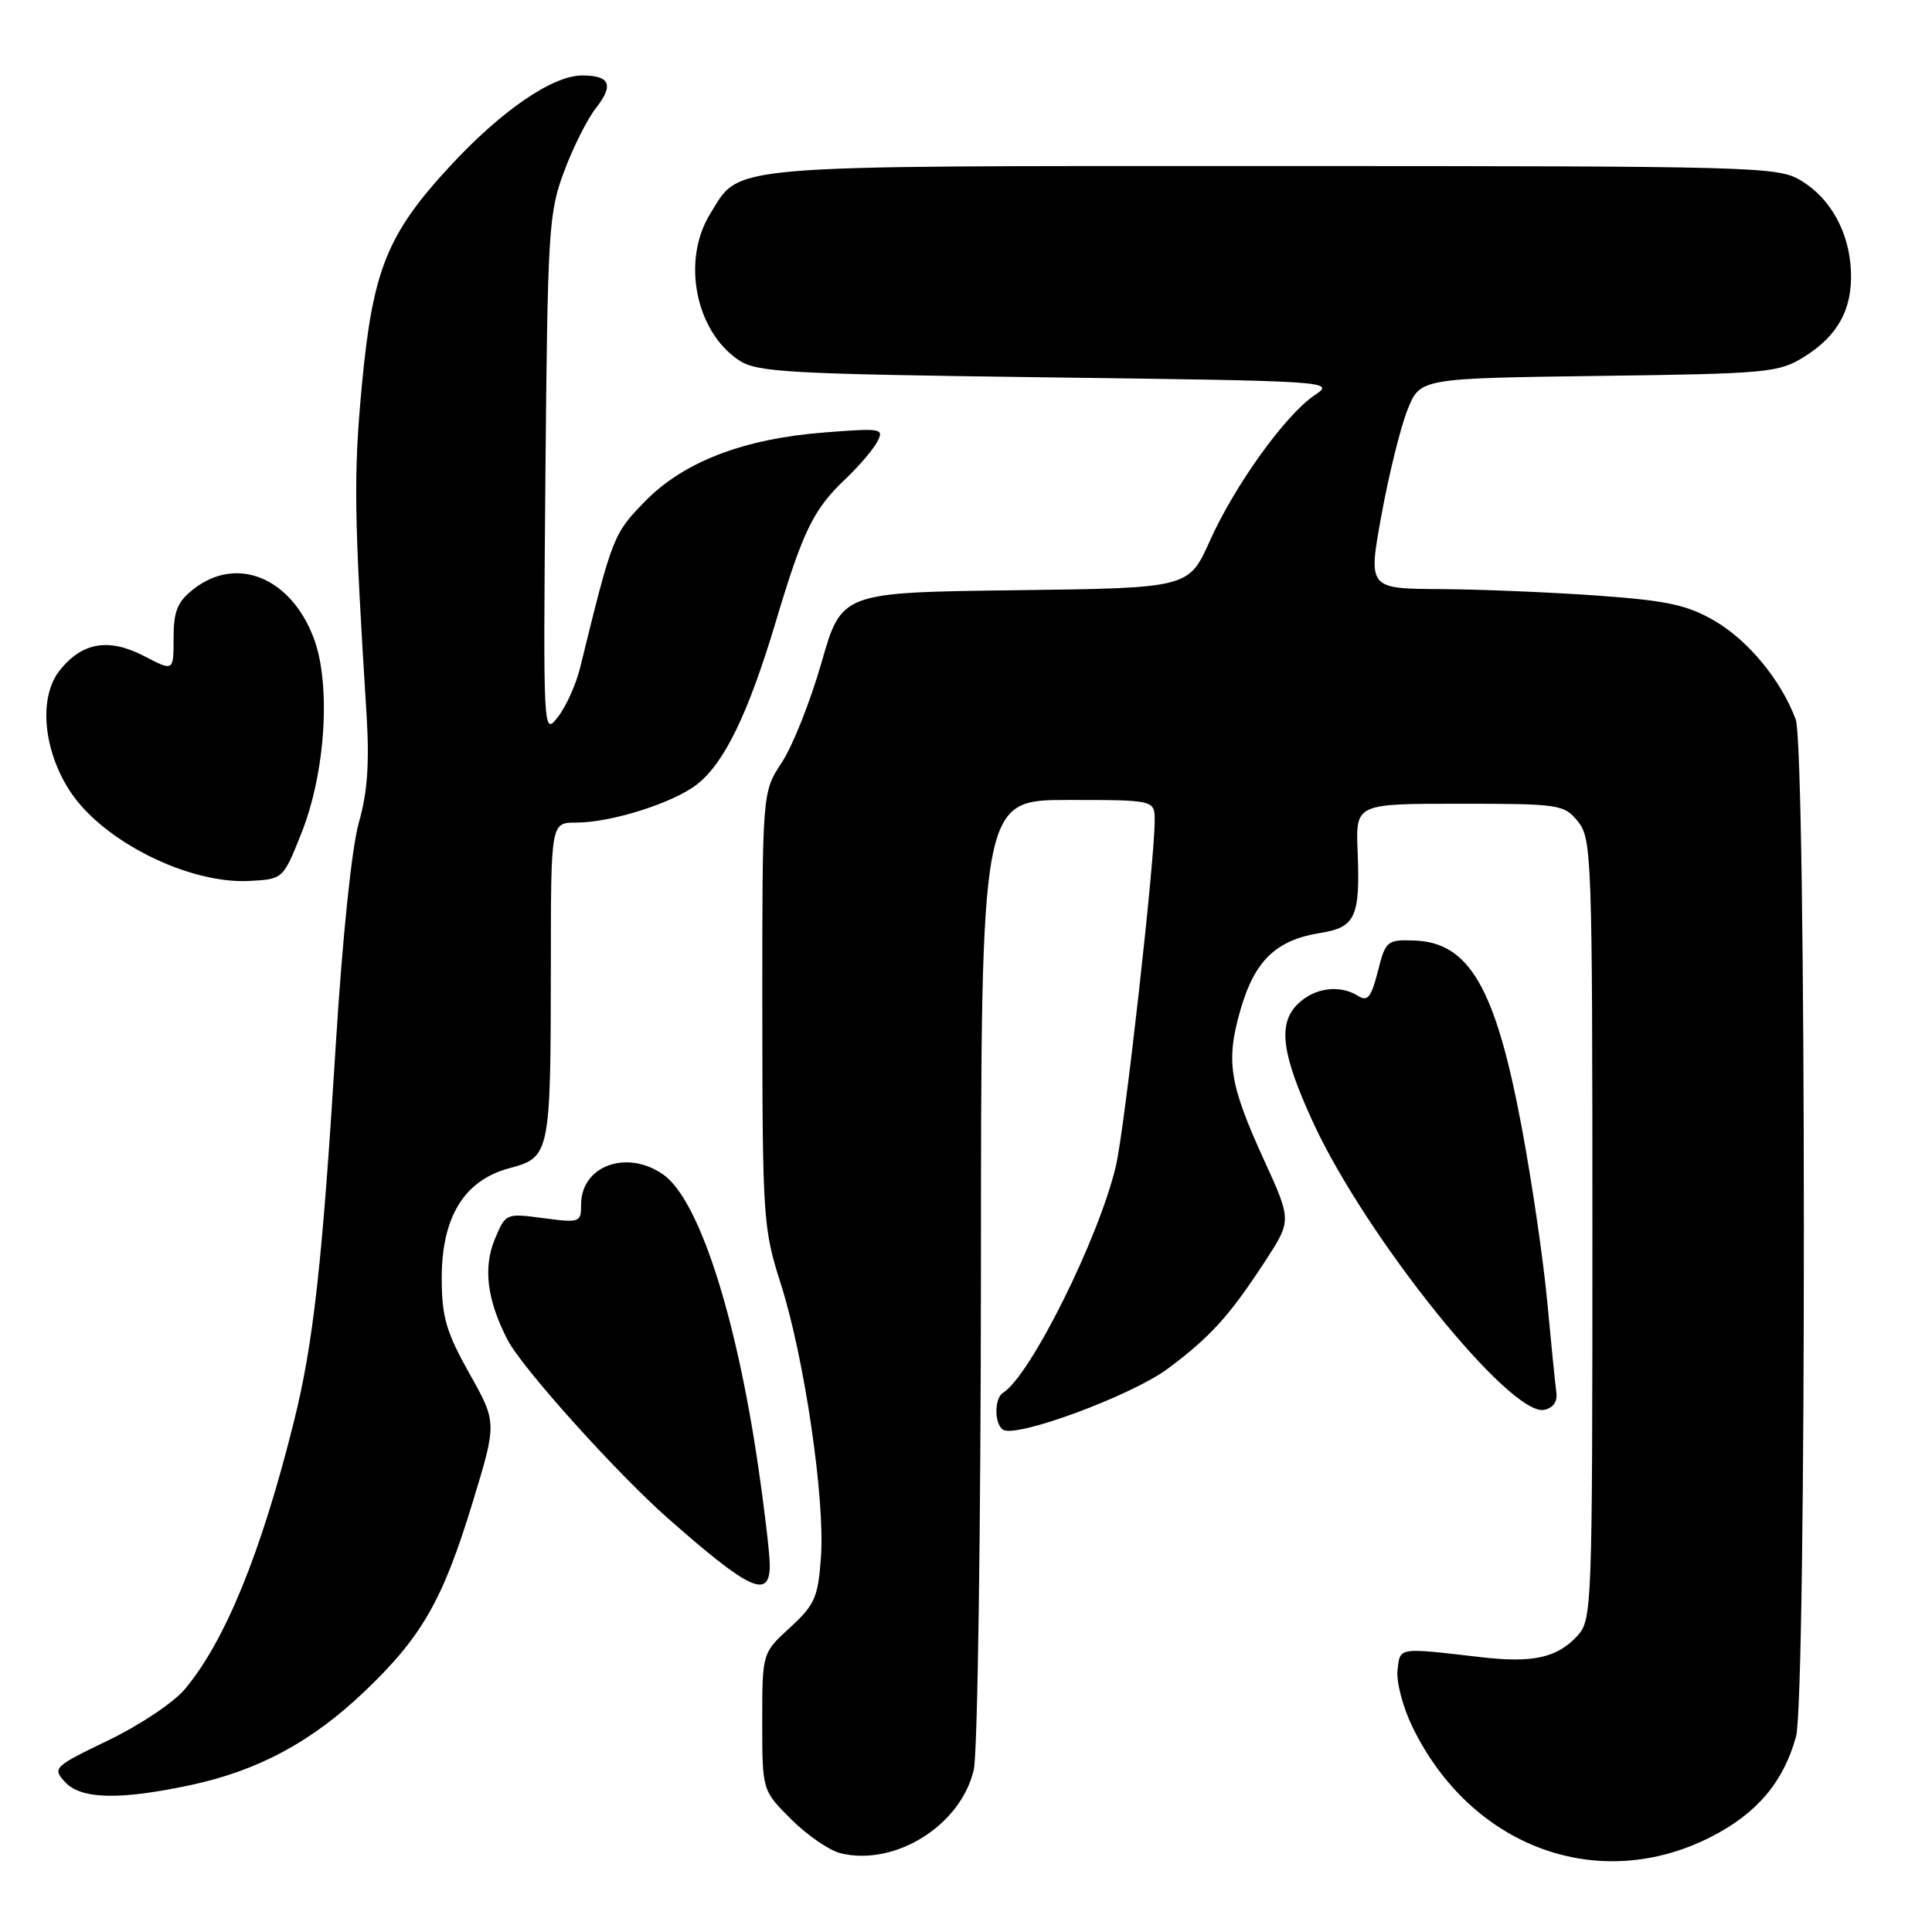 <?xml version="1.0" encoding="UTF-8" standalone="no"?>
<!DOCTYPE svg PUBLIC "-//W3C//DTD SVG 1.1//EN" "http://www.w3.org/Graphics/SVG/1.1/DTD/svg11.dtd" >
<svg xmlns="http://www.w3.org/2000/svg" xmlns:xlink="http://www.w3.org/1999/xlink" version="1.1" viewBox="0 0 256 256">
 <g >
 <path fill="currentColor"
d=" M 226.75 243.38 C 232.81 240.28 236.31 236.15 237.98 230.12 C 239.39 225.04 239.36 99.08 237.94 95.32 C 236.01 90.16 231.69 84.90 227.25 82.30 C 223.59 80.16 220.99 79.59 211.68 78.92 C 205.53 78.48 196.17 78.09 190.88 78.06 C 181.27 78.00 181.27 78.00 183.06 68.21 C 184.04 62.83 185.59 56.56 186.51 54.28 C 188.17 50.13 188.17 50.13 211.83 49.81 C 234.24 49.52 235.69 49.38 239.06 47.28 C 243.52 44.51 245.46 40.96 245.26 35.98 C 245.06 30.83 242.61 26.34 238.70 23.96 C 235.61 22.07 233.19 22.01 168.70 22.00 C 94.98 22.00 98.19 21.73 94.10 28.34 C 90.32 34.46 92.12 43.81 97.84 47.69 C 100.26 49.33 103.99 49.55 138.74 50.00 C 176.53 50.49 176.95 50.52 174.19 52.37 C 170.32 54.98 163.61 64.30 160.29 71.71 C 157.50 77.92 157.50 77.92 134.51 78.21 C 111.51 78.50 111.51 78.50 108.85 87.81 C 107.38 92.93 105.02 98.88 103.59 101.04 C 101.00 104.96 101.00 104.96 101.01 133.73 C 101.03 161.44 101.12 162.78 103.46 170.12 C 106.58 179.88 109.34 198.66 108.78 206.33 C 108.40 211.67 107.97 212.64 104.68 215.66 C 101.00 219.03 101.00 219.03 101.00 228.13 C 101.00 237.24 101.00 237.24 104.82 241.05 C 106.92 243.15 109.85 245.17 111.32 245.55 C 118.56 247.36 127.32 241.89 129.03 234.50 C 129.54 232.29 129.96 202.65 129.98 168.25 C 130.00 106.00 130.00 106.00 141.50 106.00 C 153.00 106.00 153.00 106.00 153.00 108.75 C 153.00 114.15 149.02 149.59 147.86 154.50 C 145.62 164.05 136.52 182.32 132.90 184.56 C 131.73 185.29 131.74 188.72 132.92 189.45 C 134.72 190.56 149.96 184.91 154.72 181.37 C 160.38 177.16 162.91 174.36 167.64 167.11 C 171.15 161.72 171.15 161.72 167.49 153.71 C 162.86 143.57 162.40 140.59 164.40 133.70 C 166.26 127.28 169.11 124.56 174.90 123.63 C 179.63 122.88 180.24 121.53 179.89 112.74 C 179.64 106.50 179.64 106.50 193.41 106.50 C 206.67 106.50 207.25 106.59 209.09 108.86 C 210.91 111.12 211.00 113.52 211.00 162.92 C 211.00 213.48 210.96 214.67 208.97 216.80 C 206.29 219.68 203.09 220.38 196.20 219.58 C 185.15 218.30 185.53 218.24 185.18 221.29 C 185.00 222.82 185.88 226.18 187.12 228.75 C 194.87 244.77 211.81 251.02 226.75 243.38 Z  M 25.13 236.56 C 34.17 234.64 41.28 230.83 48.30 224.13 C 55.91 216.88 58.68 212.03 62.63 199.06 C 65.85 188.50 65.85 188.50 62.20 182.00 C 59.14 176.55 58.55 174.53 58.53 169.50 C 58.50 161.29 61.48 156.40 67.50 154.79 C 72.90 153.35 72.97 152.96 72.99 127.75 C 73.00 109.00 73.00 109.00 76.32 109.00 C 81.00 109.00 89.24 106.39 92.40 103.90 C 96.00 101.07 99.17 94.50 102.80 82.37 C 106.39 70.34 107.79 67.48 112.00 63.50 C 113.74 61.85 115.64 59.64 116.21 58.59 C 117.19 56.77 116.89 56.71 109.27 57.30 C 98.51 58.13 90.54 61.20 85.40 66.50 C 81.26 70.77 81.14 71.06 76.86 88.51 C 76.32 90.71 75.00 93.63 73.92 95.01 C 71.98 97.49 71.97 97.38 72.27 63.00 C 72.56 30.43 72.70 28.18 74.75 22.71 C 75.94 19.52 77.83 15.76 78.95 14.34 C 81.37 11.26 80.84 10.00 77.14 10.00 C 73.21 10.00 66.42 14.66 59.59 22.06 C 51.25 31.09 49.37 35.81 47.93 51.26 C 46.84 63.04 46.91 68.20 48.56 94.50 C 48.97 101.10 48.70 104.97 47.55 109.00 C 46.61 112.29 45.38 124.14 44.49 138.50 C 42.69 167.58 41.53 178.02 38.91 188.50 C 34.59 205.81 29.81 217.51 24.46 223.86 C 23.00 225.60 18.45 228.63 14.34 230.61 C 7.13 234.08 6.93 234.27 8.59 236.10 C 10.68 238.41 15.74 238.55 25.13 236.56 Z  M 102.00 207.38 C 102.00 205.94 101.30 199.97 100.44 194.13 C 97.49 174.05 92.55 158.90 87.89 155.64 C 83.06 152.25 77.00 154.46 77.00 159.61 C 77.00 161.98 76.83 162.05 72.00 161.41 C 67.03 160.75 67.00 160.76 65.57 164.19 C 63.99 167.96 64.54 172.30 67.26 177.55 C 69.19 181.27 81.68 195.17 88.50 201.18 C 99.36 210.76 102.00 211.97 102.00 207.38 Z  M 206.22 184.46 C 206.07 183.38 205.53 178.00 205.02 172.50 C 204.51 167.00 202.99 156.60 201.64 149.39 C 198.17 130.86 194.70 124.85 187.34 124.62 C 183.79 124.50 183.59 124.68 182.57 128.72 C 181.71 132.11 181.21 132.75 180.00 131.99 C 177.52 130.41 174.13 130.87 171.91 133.09 C 169.29 135.71 169.84 139.72 174.03 148.81 C 181.06 164.01 200.14 187.73 204.61 186.81 C 205.82 186.56 206.40 185.72 206.22 184.46 Z  M 39.90 110.50 C 43.15 102.41 43.89 90.63 41.55 84.49 C 38.49 76.48 31.33 73.59 25.63 78.07 C 23.50 79.75 23.00 80.98 23.00 84.56 C 23.00 88.97 23.00 88.97 19.11 86.94 C 14.41 84.49 10.86 85.10 7.89 88.86 C 5.08 92.41 5.72 99.46 9.33 104.92 C 13.67 111.49 25.00 117.14 33.00 116.73 C 37.50 116.50 37.50 116.50 39.90 110.50 Z "/>
</g>
</svg>